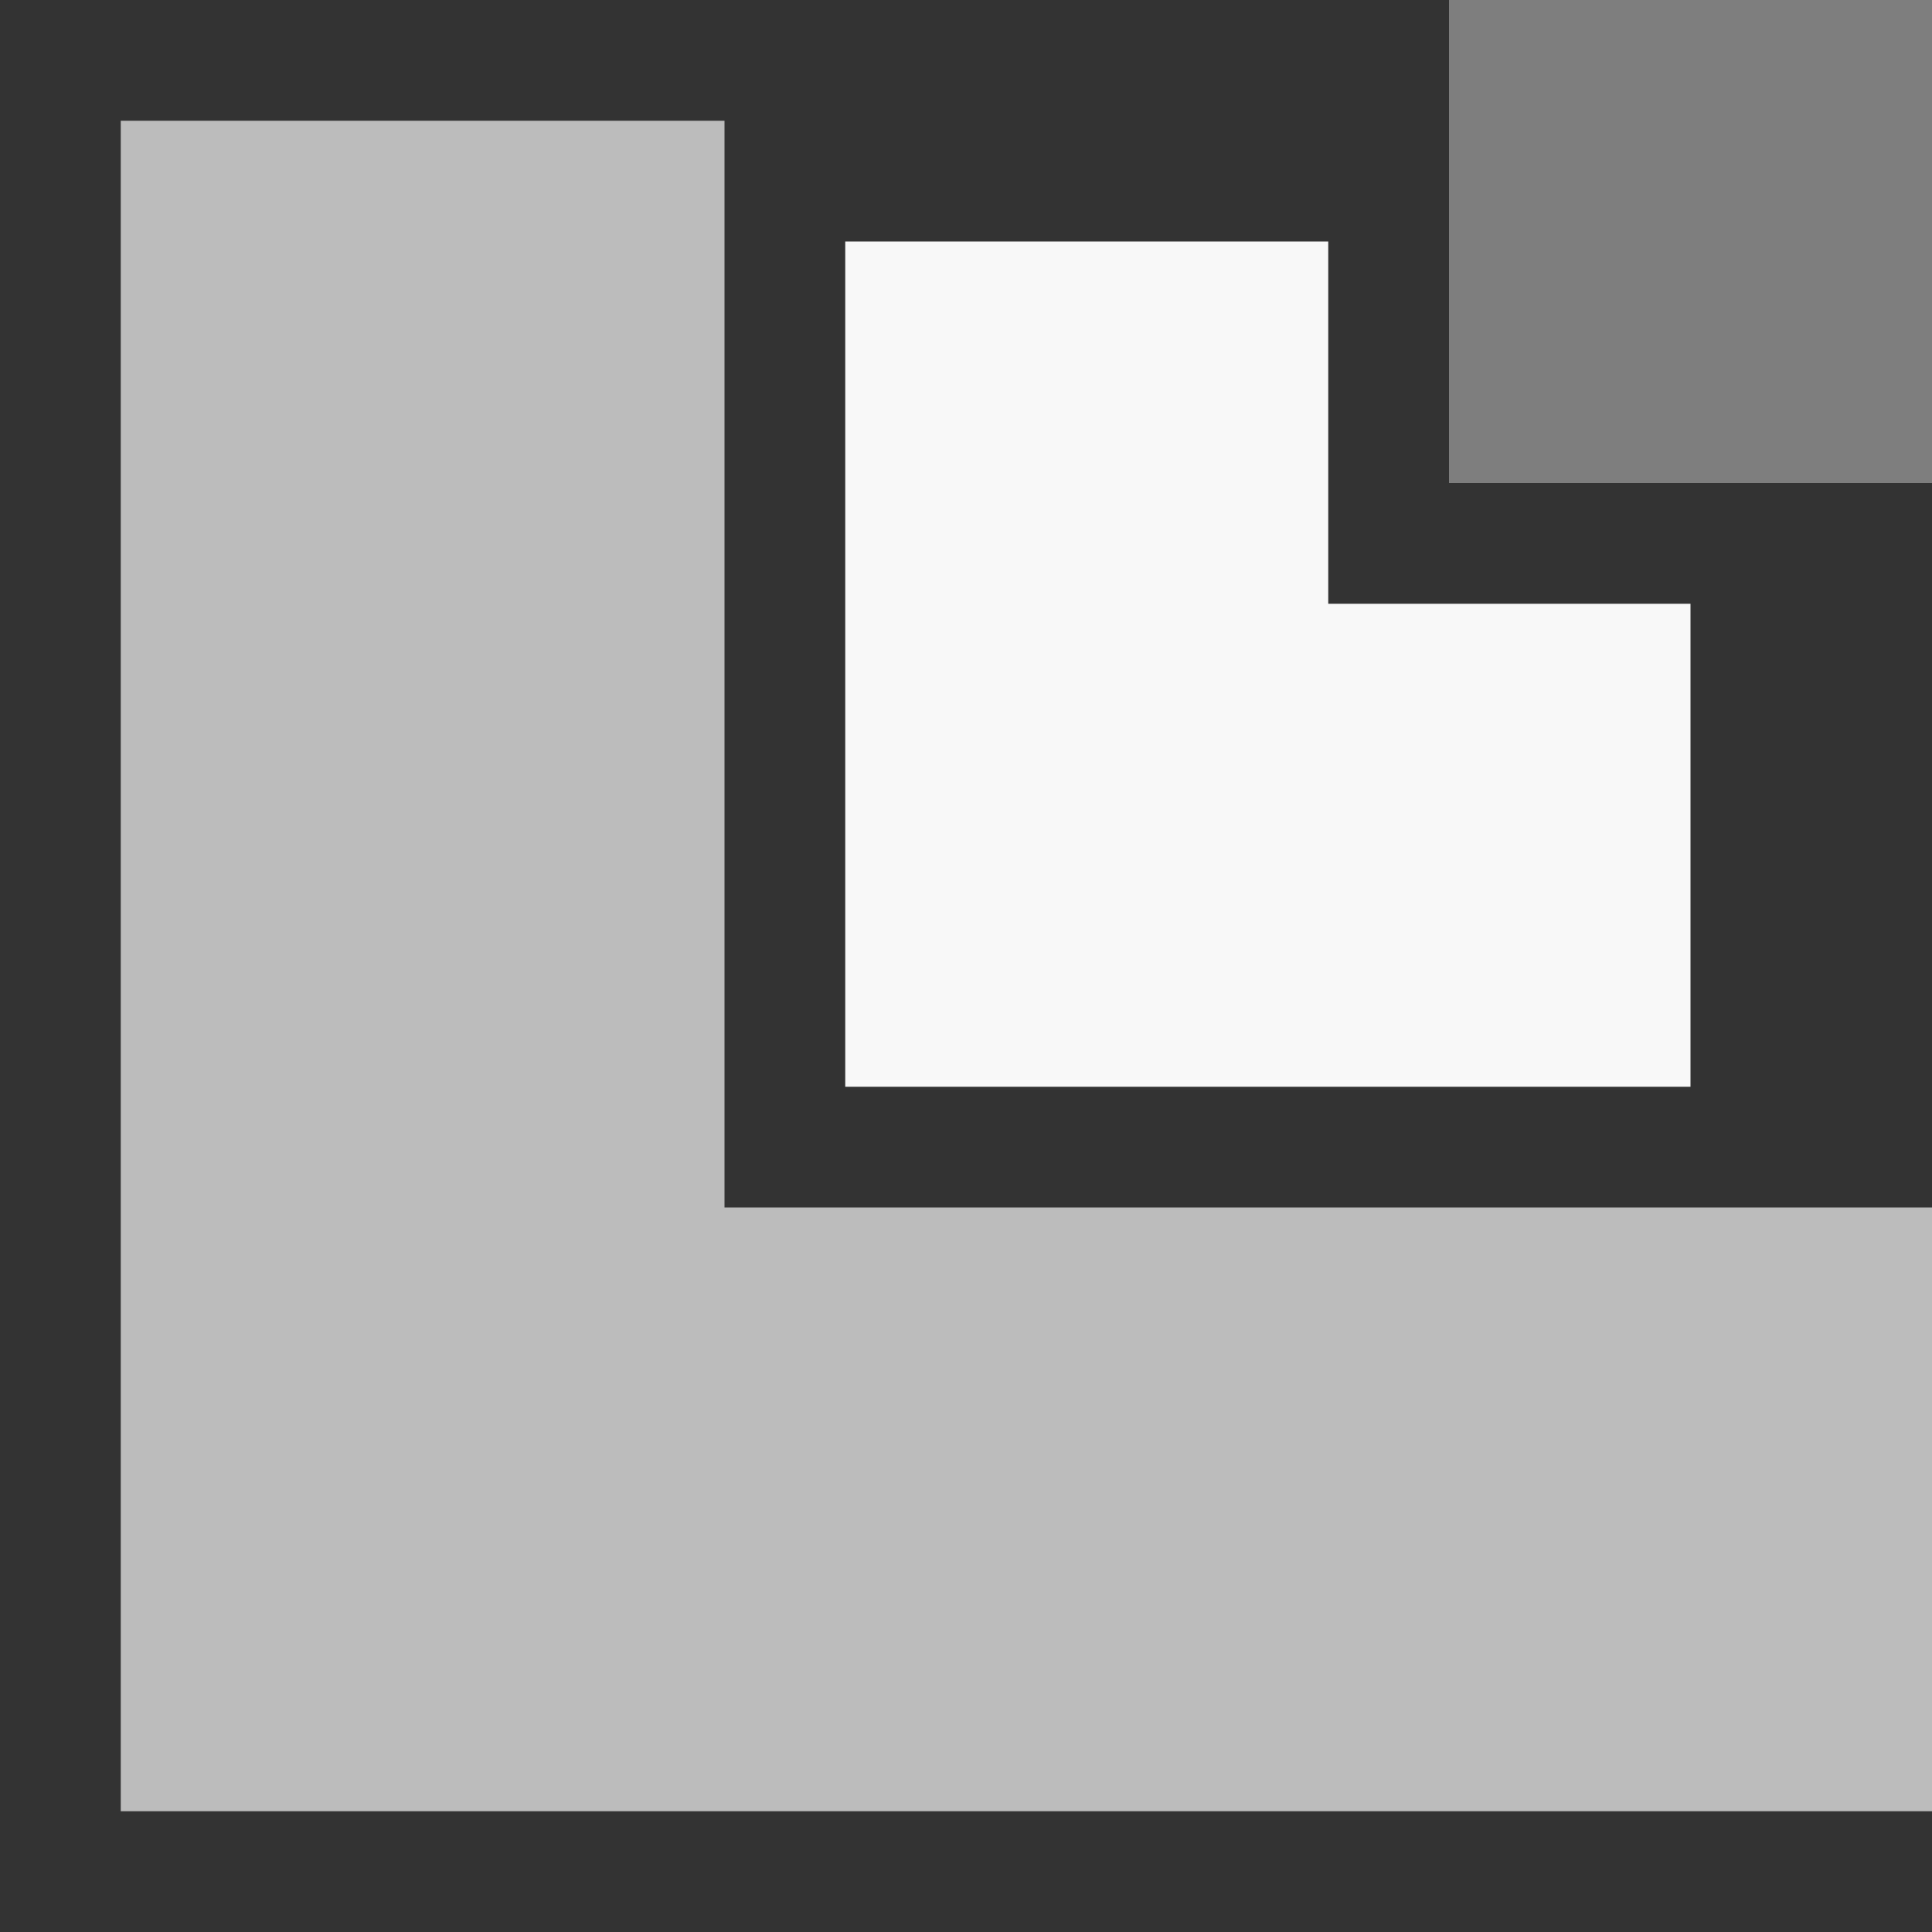 <svg xmlns="http://www.w3.org/2000/svg" height="16" viewBox="0 0 16 16" width="16"><rect x="0" y="0" width="16" height="16" fill="#333333" stroke="none"/><title>Template icons dark</title><defs><linearGradient id="h"><stop offset="0" stop-color="#2b364a"/><stop offset="1" stop-color="#3a4964"/></linearGradient><linearGradient id="g"><stop offset="0" stop-color="#fff"/><stop offset="1" stop-color="#e1eef4"/></linearGradient><linearGradient id="f"><stop offset="0" stop-color="#fff"/><stop offset="1" stop-color="#dfdfdf" stop-opacity=".984"/></linearGradient><linearGradient id="e"><stop offset="0" stop-color="#009fe8" stop-opacity=".995"/><stop offset="1" stop-color="#0b7ac5" stop-opacity=".995"/></linearGradient><linearGradient id="d"><stop offset="0" stop-color="#d6dee0"/><stop offset="1" stop-color="#fff" stop-opacity=".474"/></linearGradient><linearGradient id="c"><stop offset="0" stop-color="#403d60" stop-opacity=".396"/><stop offset="1" stop-opacity=".073"/></linearGradient><linearGradient id="a"><stop offset="0" stop-color="#c9cfd1"/><stop offset="1" stop-color="#fff"/></linearGradient><linearGradient id="b"><stop offset="0" stop-color="#dce1e8"/><stop offset="1" stop-color="#fff"/></linearGradient></defs><g color="#000" fill="#fff"><path style="isolation:auto;mix-blend-mode:normal;marker:none" d="M7 2v7h7V5h-3V2z" display="block" overflow="visible" fill-opacity=".963"/><path style="isolation:auto;mix-blend-mode:normal;marker:none" d="M1 1v14h15v-5H6V1z" overflow="visible" fill-opacity=".668"/><path style="isolation:auto;mix-blend-mode:normal;marker:none" d="M12 0v4h4V0z" display="block" overflow="visible" fill-opacity=".368"/></g></svg>
